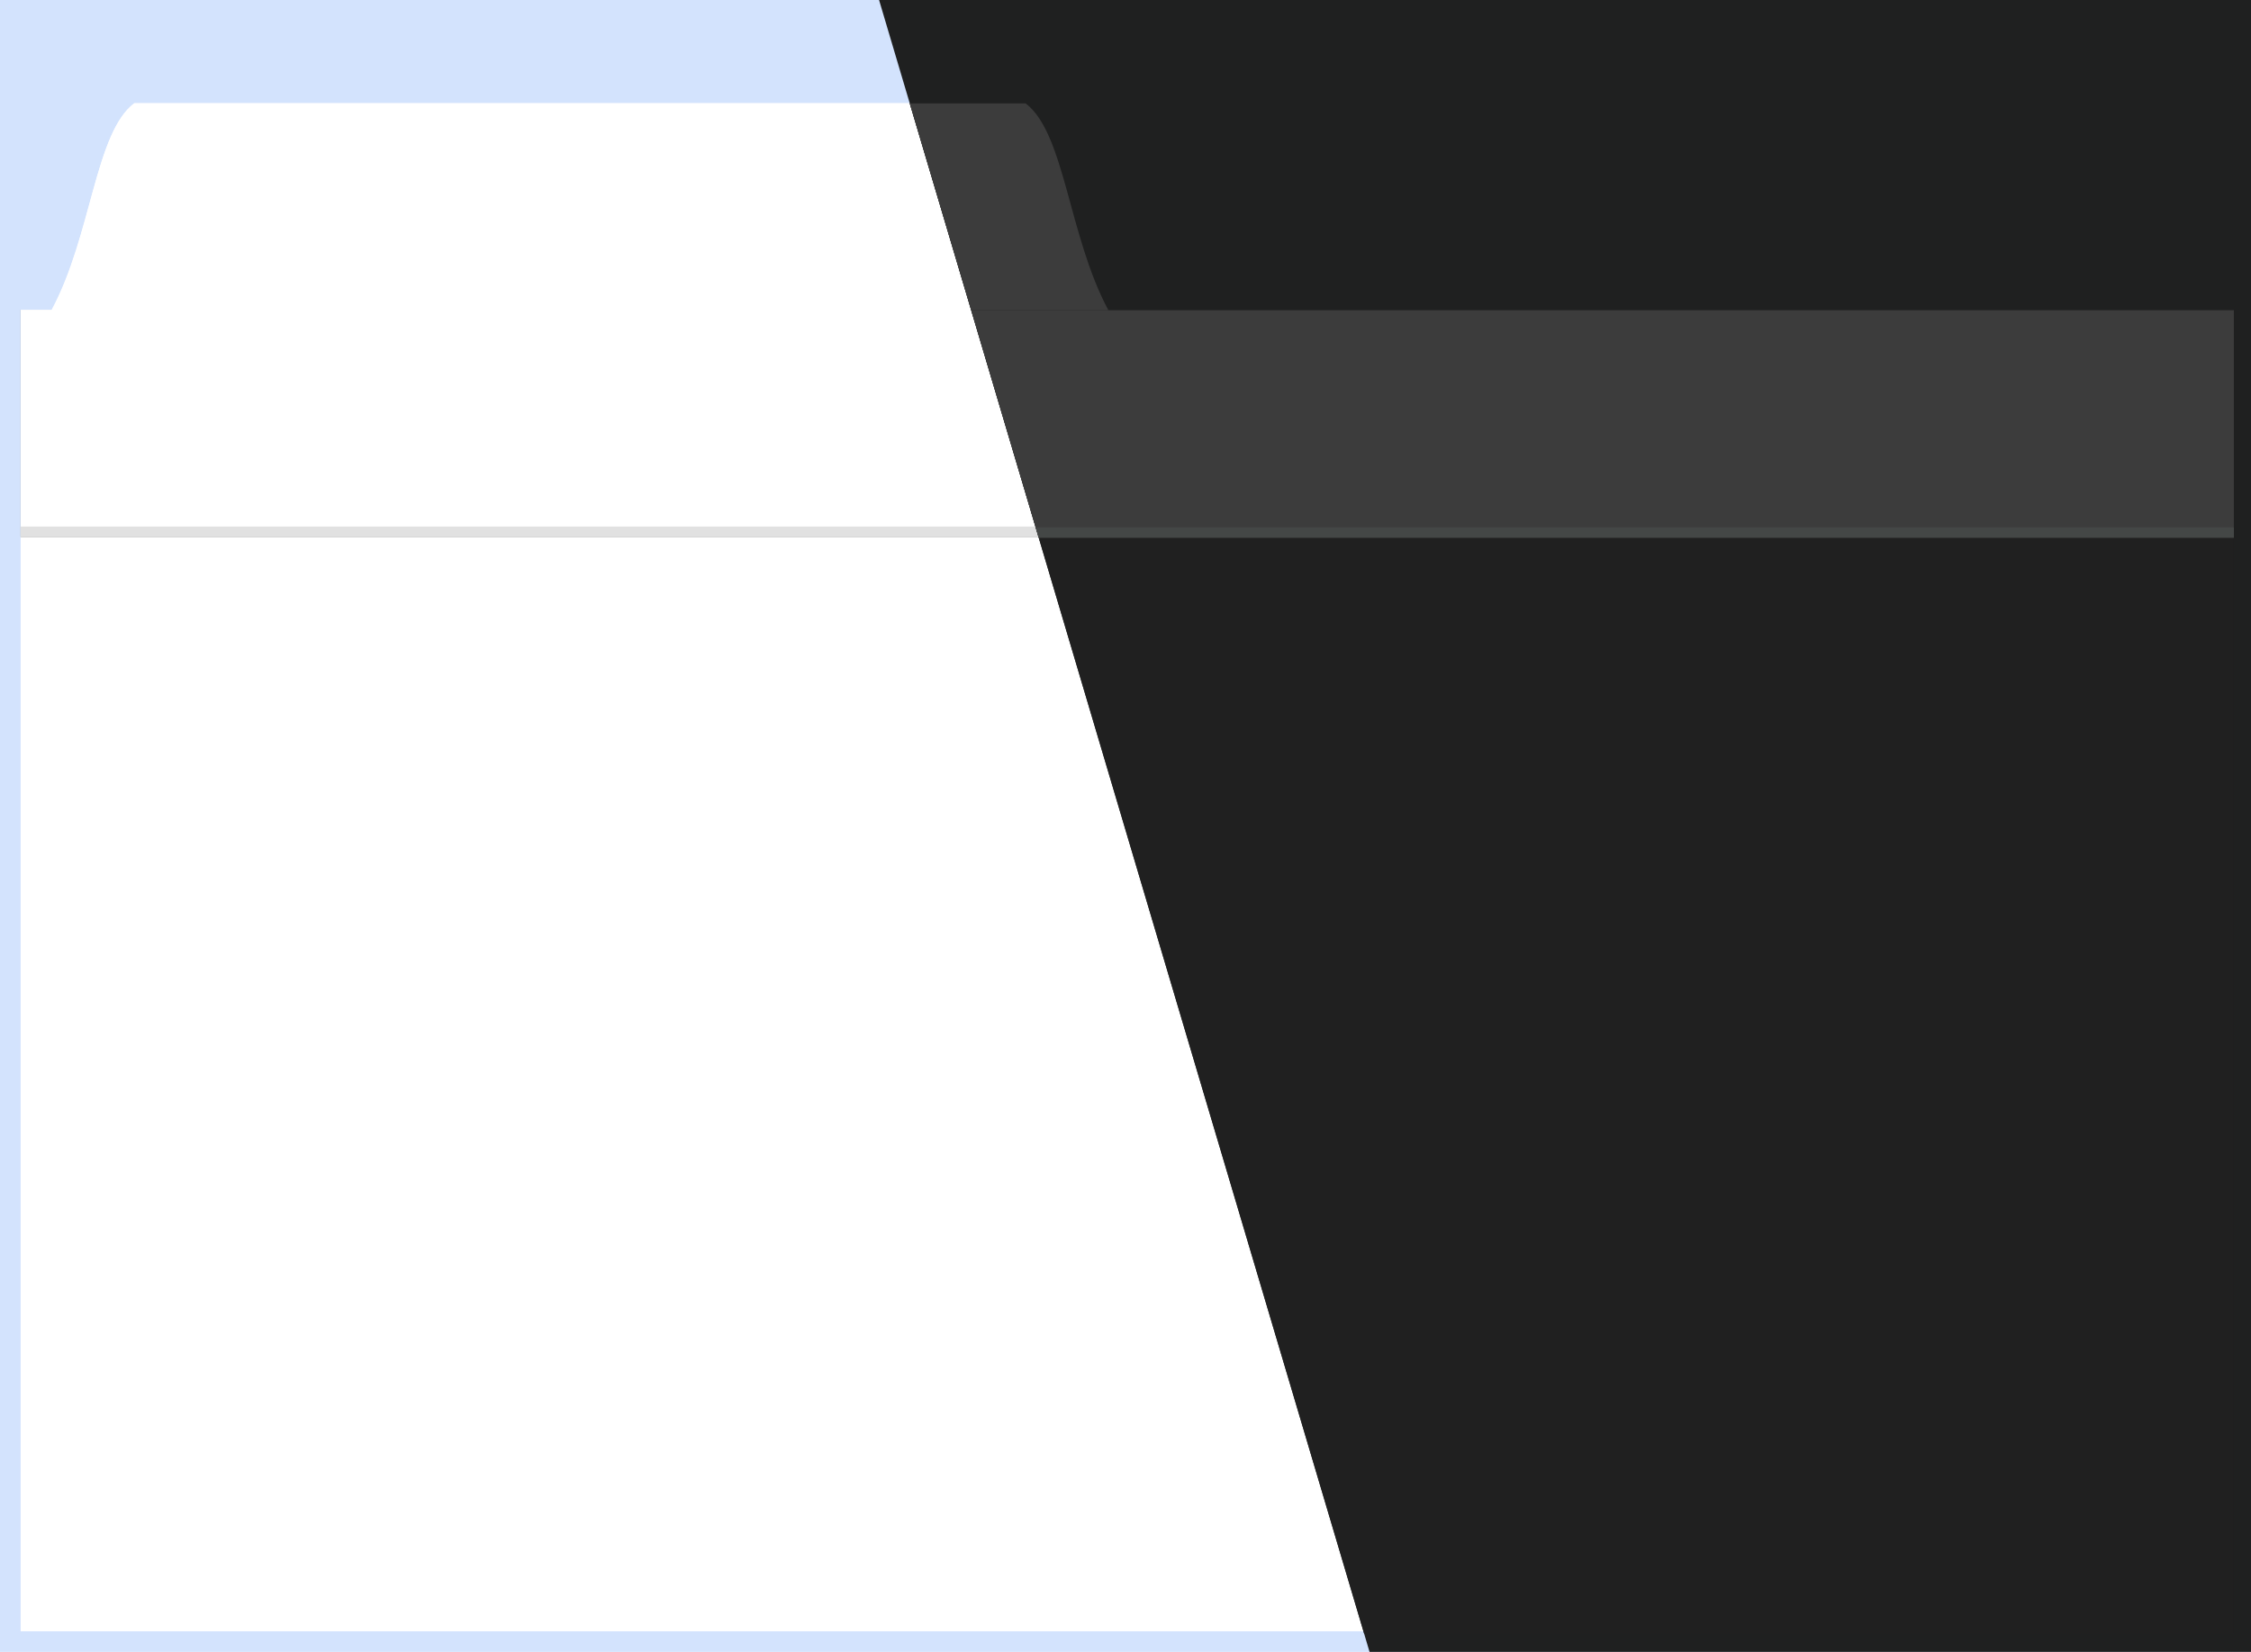<svg width="218" height="160" version="1.1" viewBox="0 0 57.679 42.333" xmlns="http://www.w3.org/2000/svg">
    <rect width="57.679" height="42.333" fill="#d3e3fd" style="paint-order:stroke fill markers"/>
    <path d="m3.44 2.646c-1.008 0.767-1.09 3.377-2.117 5.292h-0.794v33.867h56.621v-33.867h-28.794c-1.027-1.915-1.109-4.525-2.117-5.292h-19.285z" color="#000000" color-rendering="auto" dominant-baseline="auto" fill="#fff" image-rendering="auto" shape-rendering="auto" solid-color="#000000" stop-color="#000000" style="font-feature-settings:normal;font-variant-alternates:normal;font-variant-caps:normal;font-variant-east-asian:normal;font-variant-ligatures:normal;font-variant-numeric:normal;font-variant-position:normal;font-variation-settings:normal;inline-size:0;isolation:auto;mix-blend-mode:normal;paint-order:stroke fill markers;shape-margin:0;shape-padding:0;text-decoration-color:#000000;text-decoration-line:none;text-decoration-style:solid;text-indent:0;text-orientation:mixed;text-transform:none;white-space:normal"/>
    <path d="m0.529 7.937h56.621v5.821h-56.621z" fill="#202020" style="paint-order:stroke fill markers"/>
    <path d="m3.44 2.646c-1.008 0.767-1.09 3.404-2.117 5.318h27.033c-1.027-1.915-1.109-4.551-2.117-5.318h-19.285z" fill="#fff"/>
    <rect x=".529" y="7.937" width="56.621" height="5.821" fill="#fff" style="paint-order:stroke fill markers"/>
    <rect x=".529" y="13.494" width="56.621" height=".265" fill="#e1e1e1" style="paint-order:stroke fill markers"/>
    <path transform="scale(.265)" d="m85 0 47.5 160h85.5v-160z" fill="#1f2020" style="paint-order:stroke fill markers"/>
    <path transform="scale(.265)" d="m87.969 10 43.938 148h84.094v-128h-108.828c-3.881-7.236-4.19-17.101-8-20z" color="#000000" color-rendering="auto" dominant-baseline="auto" fill="#202020" image-rendering="auto" shape-rendering="auto" solid-color="#000000" stop-color="#000000" style="font-feature-settings:normal;font-variant-alternates:normal;font-variant-caps:normal;font-variant-east-asian:normal;font-variant-ligatures:normal;font-variant-numeric:normal;font-variant-position:normal;font-variation-settings:normal;inline-size:0;isolation:auto;mix-blend-mode:normal;paint-order:stroke fill markers;shape-margin:0;shape-padding:0;text-decoration-color:#000000;text-decoration-line:none;text-decoration-style:solid;text-indent:0;text-orientation:mixed;text-transform:none;white-space:normal"/>
    <path transform="scale(.265)" d="m87.969 10 5.938 20h13.266c-3.881-7.236-4.19-17.101-8-20z" fill="#3c3c3c"/>
    <path transform="scale(.265)" d="m93.906 30 6.531 22h115.562v-22z" fill="#3c3c3c" style="paint-order:stroke fill markers"/>
    <path transform="scale(.265)" d="m100.141 51 0.297 1h115.562v-1z" fill="#444746" style="paint-order:stroke fill markers"/>
</svg>
